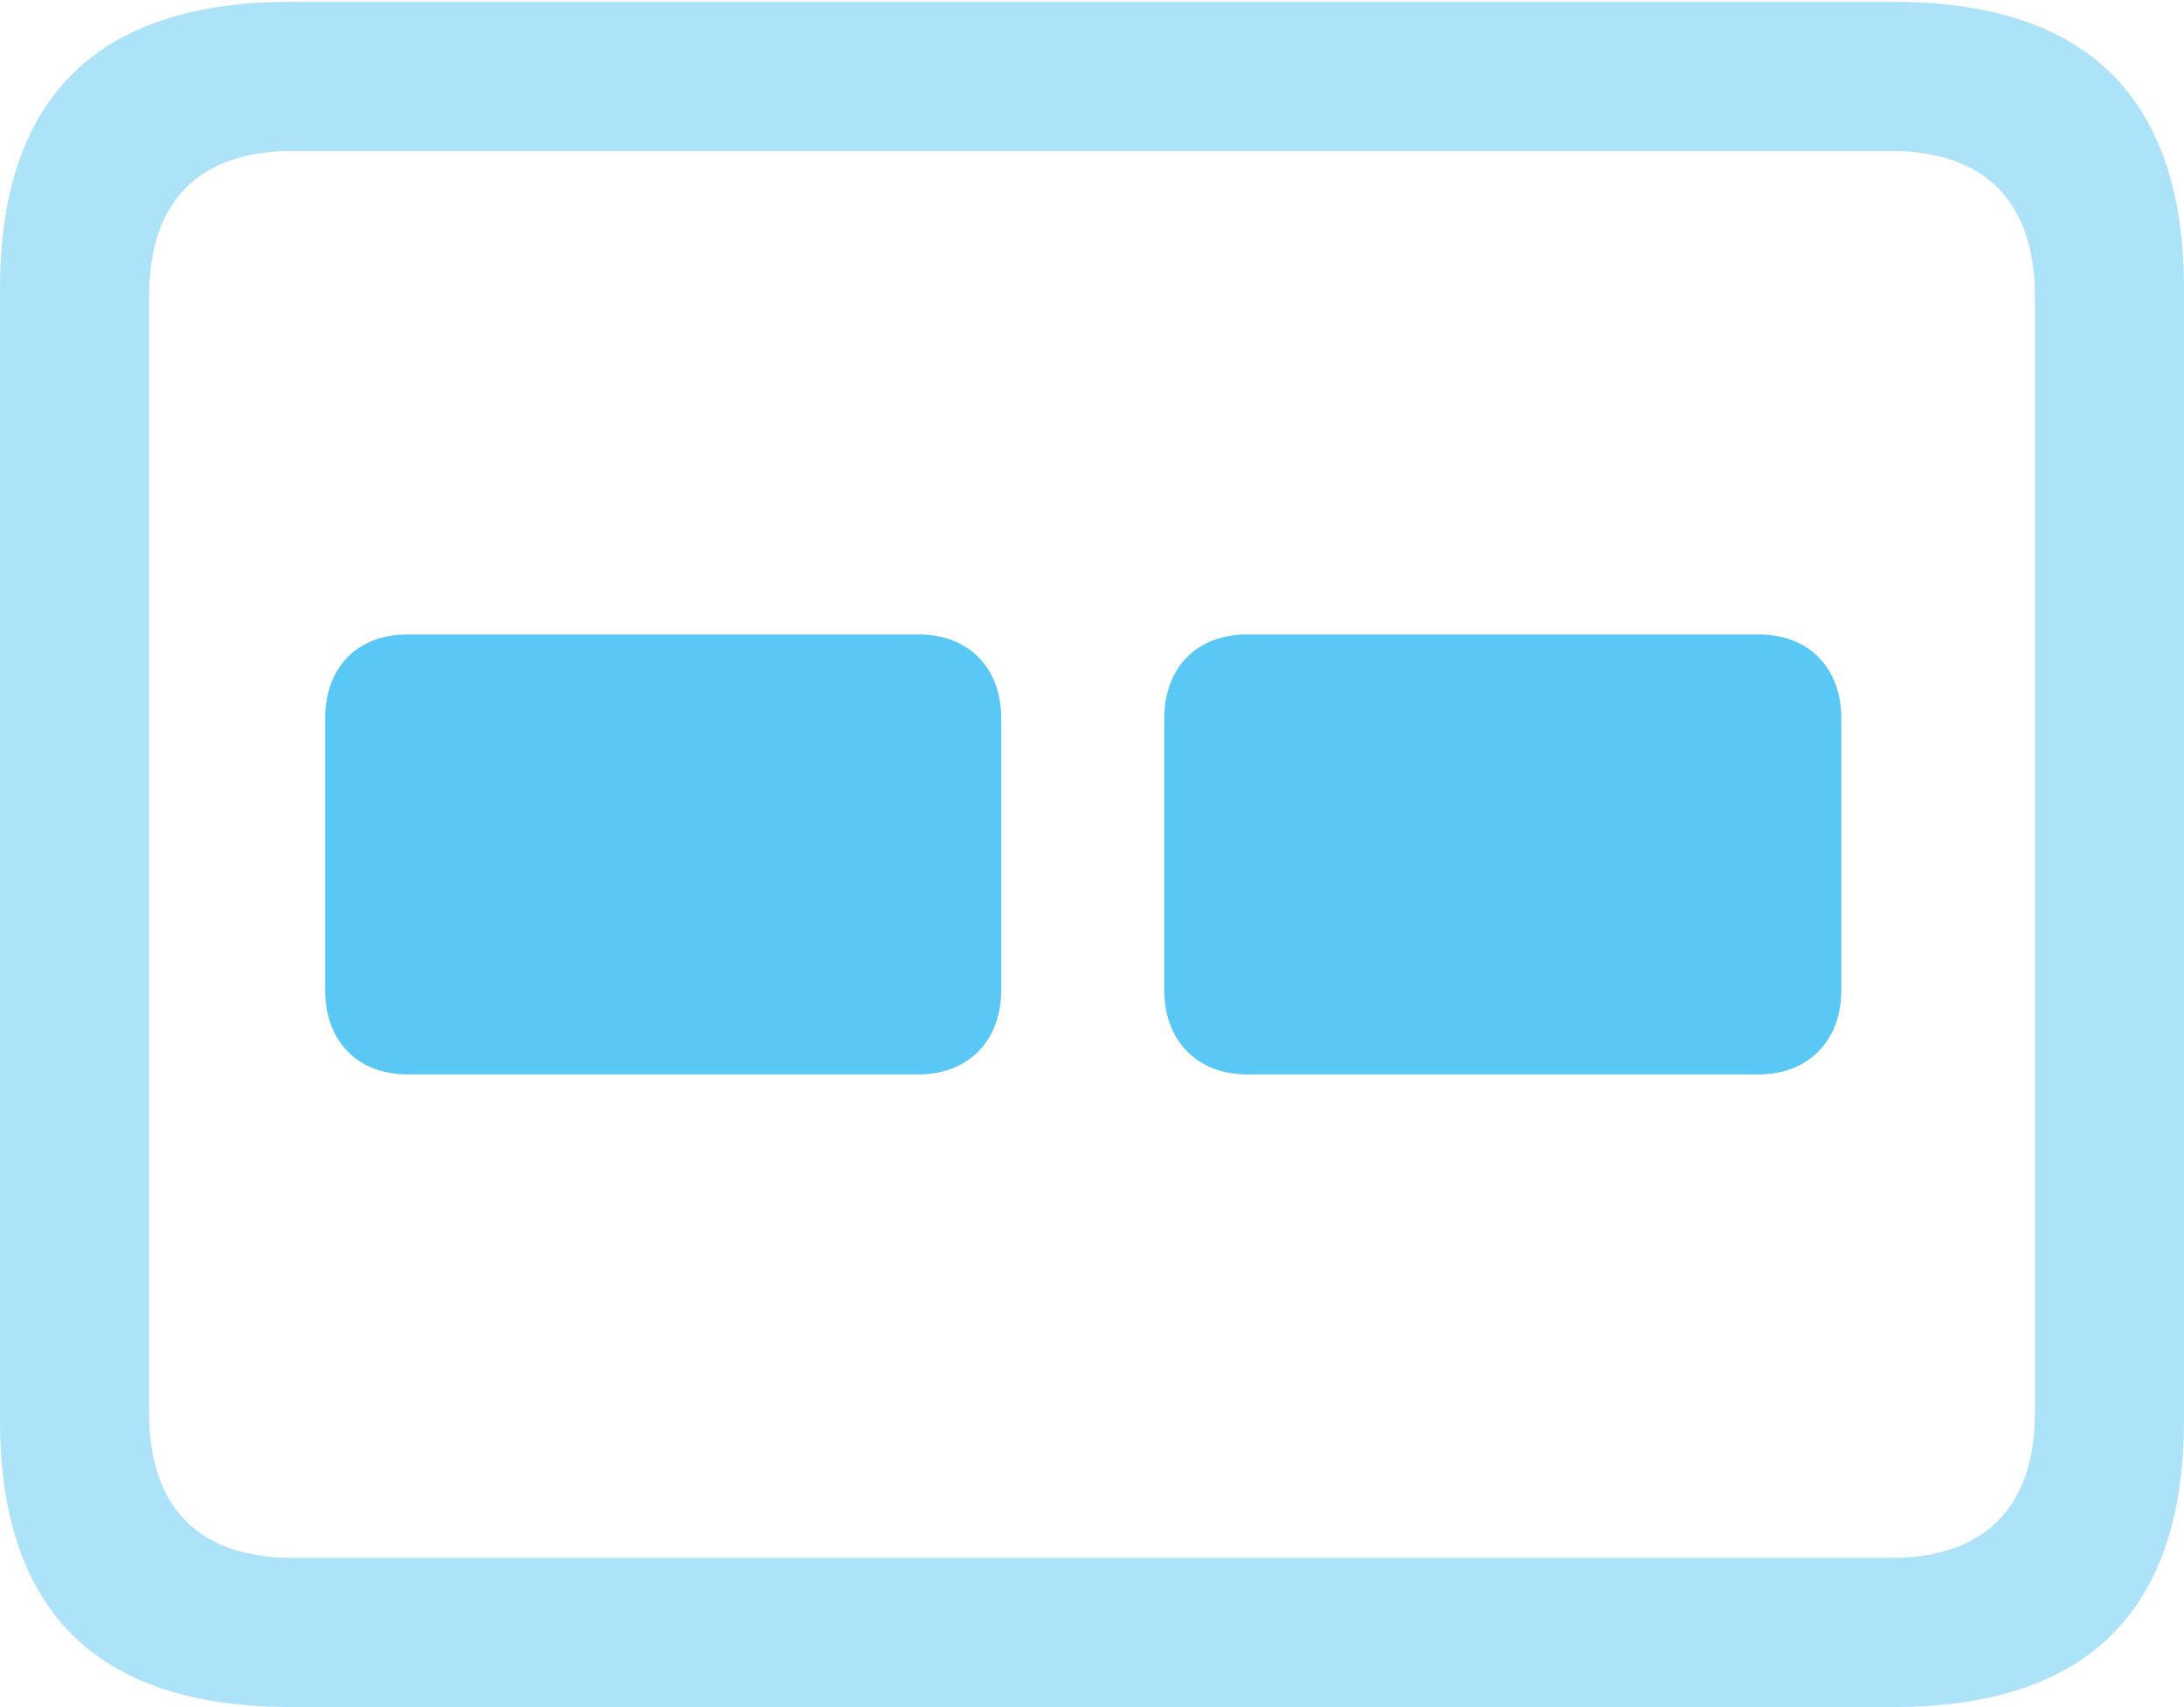 <?xml version="1.0" encoding="UTF-8"?>
<!--Generator: Apple Native CoreSVG 175.5-->
<!DOCTYPE svg
PUBLIC "-//W3C//DTD SVG 1.1//EN"
       "http://www.w3.org/Graphics/SVG/1.1/DTD/svg11.dtd">
<svg version="1.1" xmlns="http://www.w3.org/2000/svg" xmlns:xlink="http://www.w3.org/1999/xlink" width="28.784" height="22.498">
 <g>
  <rect height="22.498" opacity="0" width="28.784" x="0" y="0"/>
  <path d="M3.833 22.498L24.951 22.498C27.515 22.498 28.784 21.228 28.784 18.713L28.784 3.809C28.784 1.294 27.515 0.024 24.951 0.024L3.833 0.024C1.282 0.024 0 1.282 0 3.809L0 18.713C0 21.24 1.282 22.498 3.833 22.498ZM3.857 20.532C2.637 20.532 1.965 19.885 1.965 18.616L1.965 3.906C1.965 2.637 2.637 1.99 3.857 1.99L24.927 1.99C26.135 1.99 26.819 2.637 26.819 3.906L26.819 18.616C26.819 19.885 26.135 20.532 24.927 20.532Z" fill="#5ac8f5" fill-opacity="0.5"/>
  <path d="M5.371 14.16L12.109 14.16C12.756 14.16 13.196 13.721 13.196 13.049L13.196 9.473C13.196 8.789 12.756 8.362 12.109 8.362L5.371 8.362C4.712 8.362 4.285 8.789 4.285 9.473L4.285 13.049C4.285 13.721 4.712 14.16 5.371 14.16ZM16.431 14.16L23.181 14.16C23.828 14.16 24.268 13.721 24.268 13.049L24.268 9.473C24.268 8.789 23.828 8.362 23.181 8.362L16.431 8.362C15.784 8.362 15.344 8.789 15.344 9.473L15.344 13.049C15.344 13.721 15.784 14.16 16.431 14.16Z" fill="#5ac8f5"/>
 </g>
</svg>
